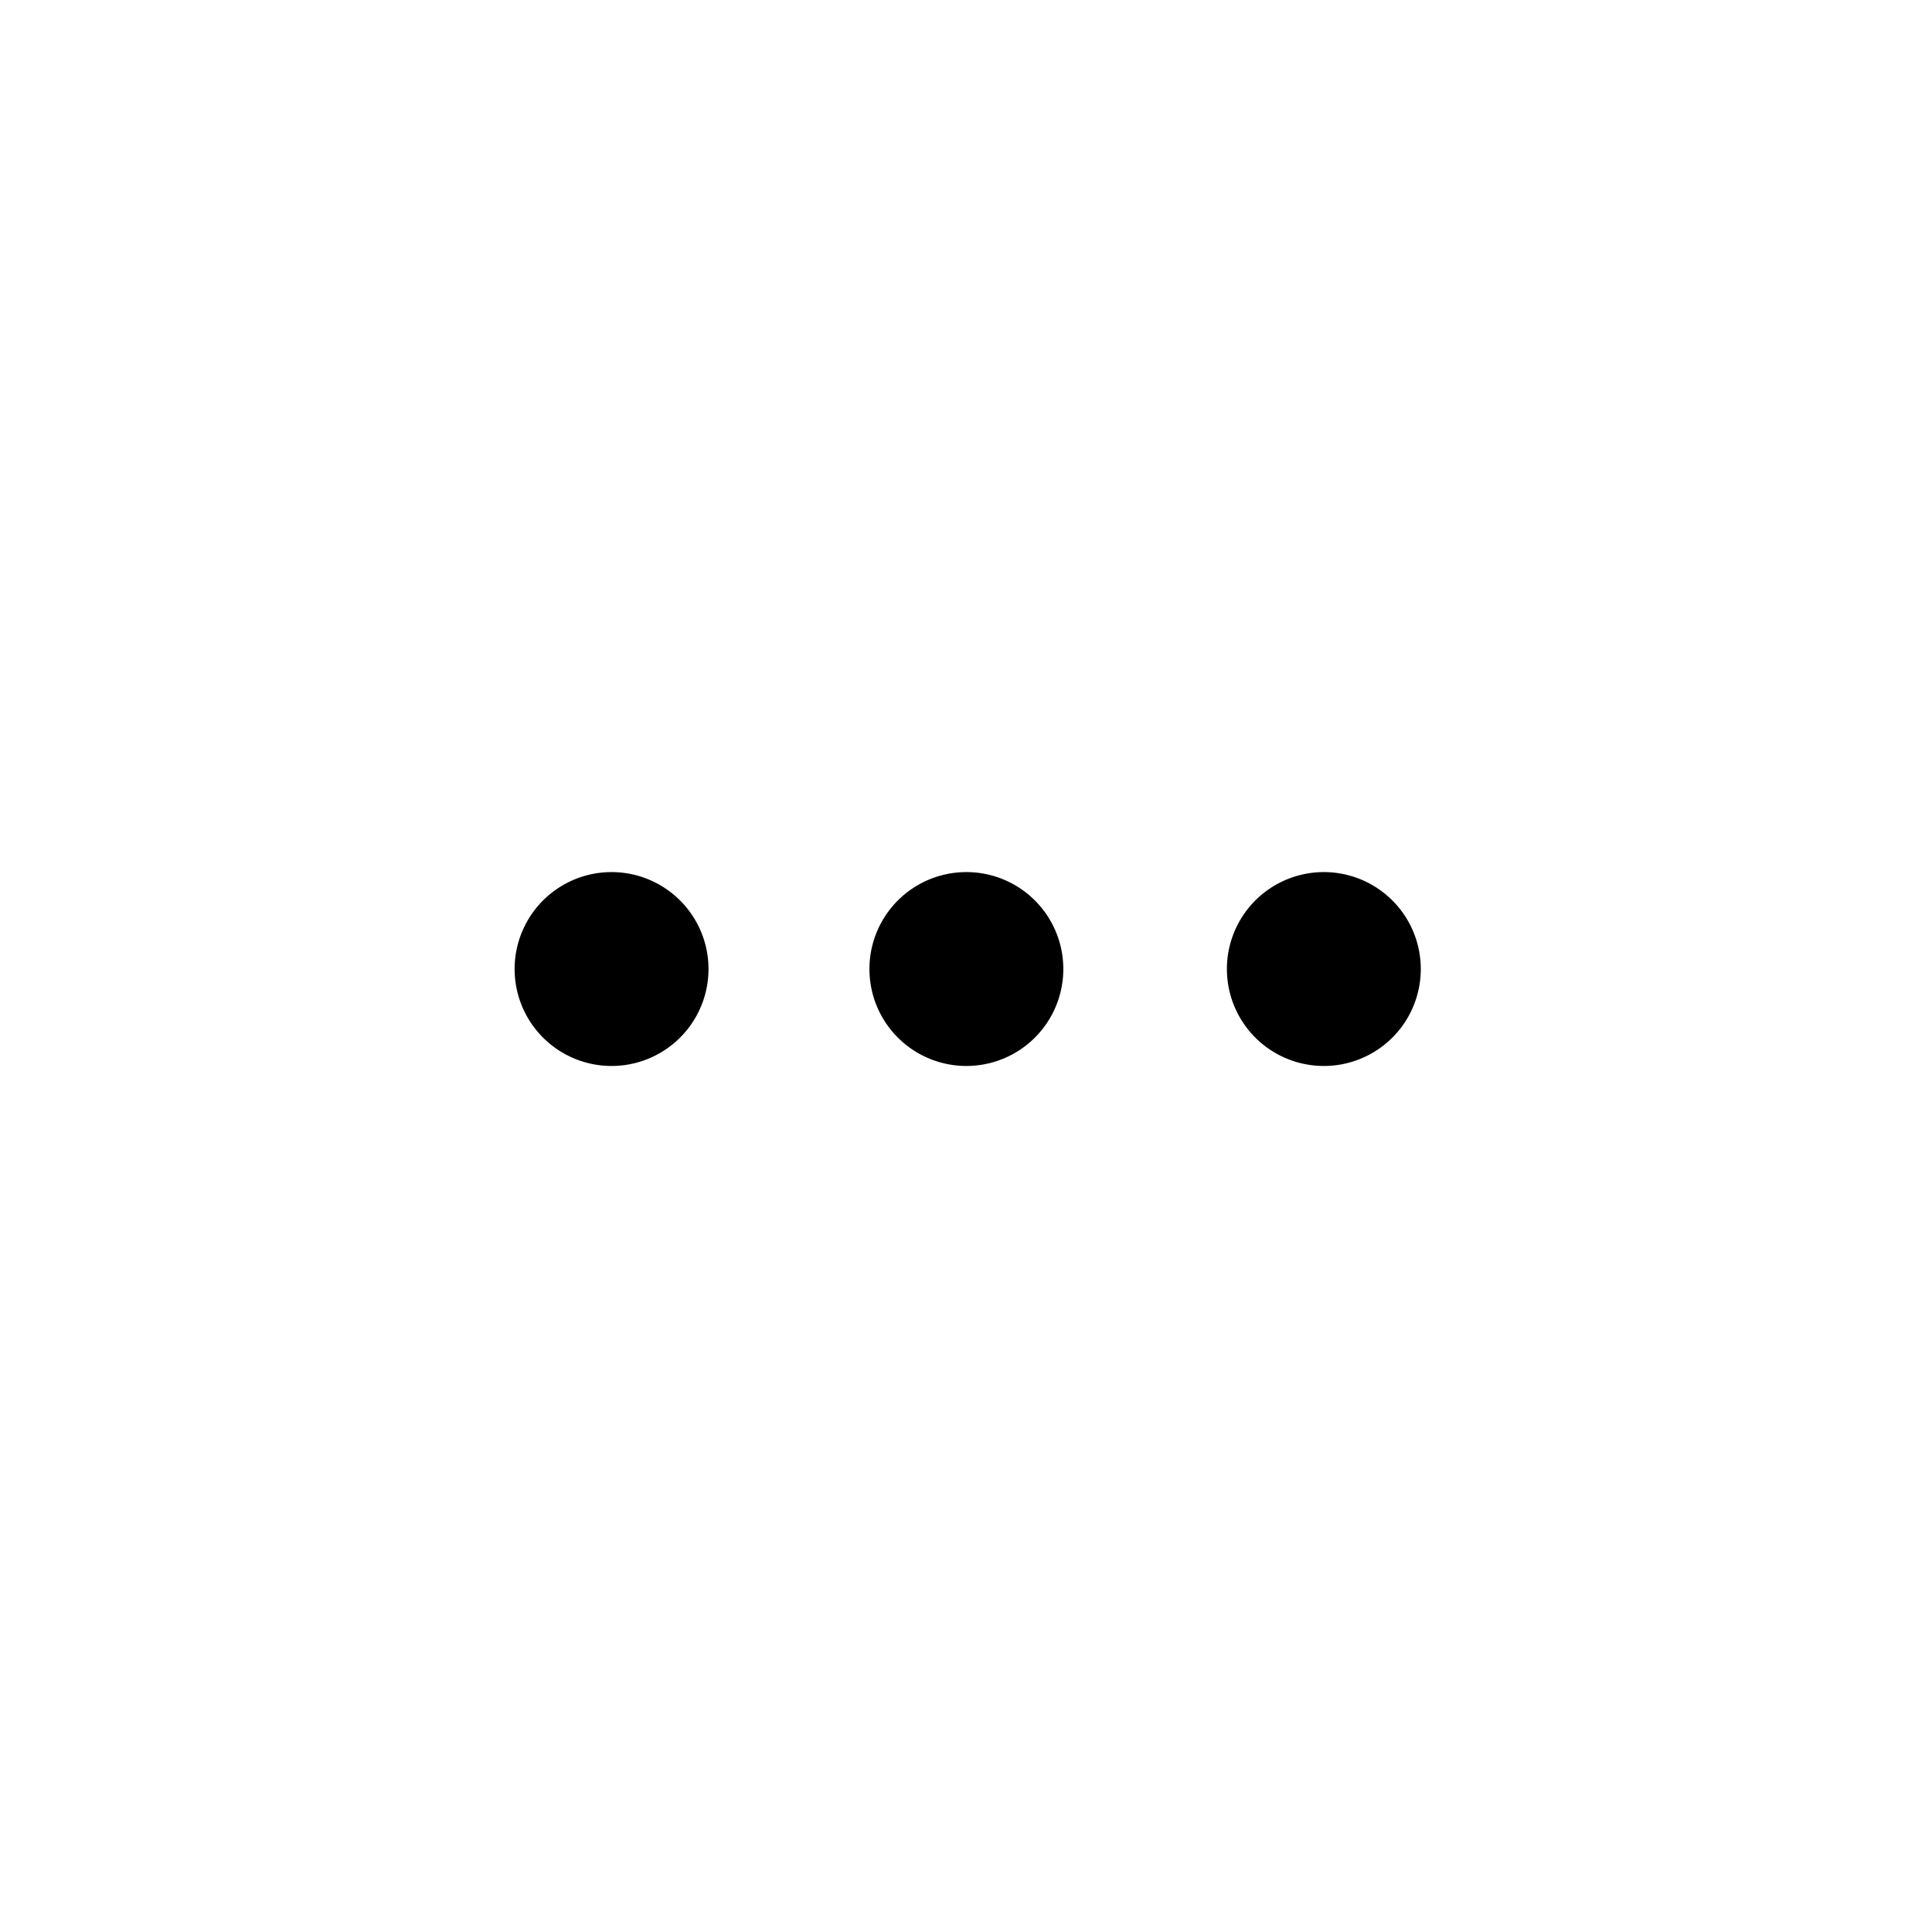 <svg xmlns="http://www.w3.org/2000/svg" viewBox="0 0 510.2 510.2"><path d="M349.6 230.3a25.6 25.6 0 1 0 0 51.2 25.6 25.6 0 0 0 0-51.2z"></path><path d="M255.2 230.3a25.6 25.6 0 1 0 0 51.2 25.6 25.6 0 0 0 0-51.2z"></path><path d="M161.5 230.3a25.6 25.6 0 1 0 0 51.2 25.6 25.6 0 0 0 0-51.2z"></path></svg>